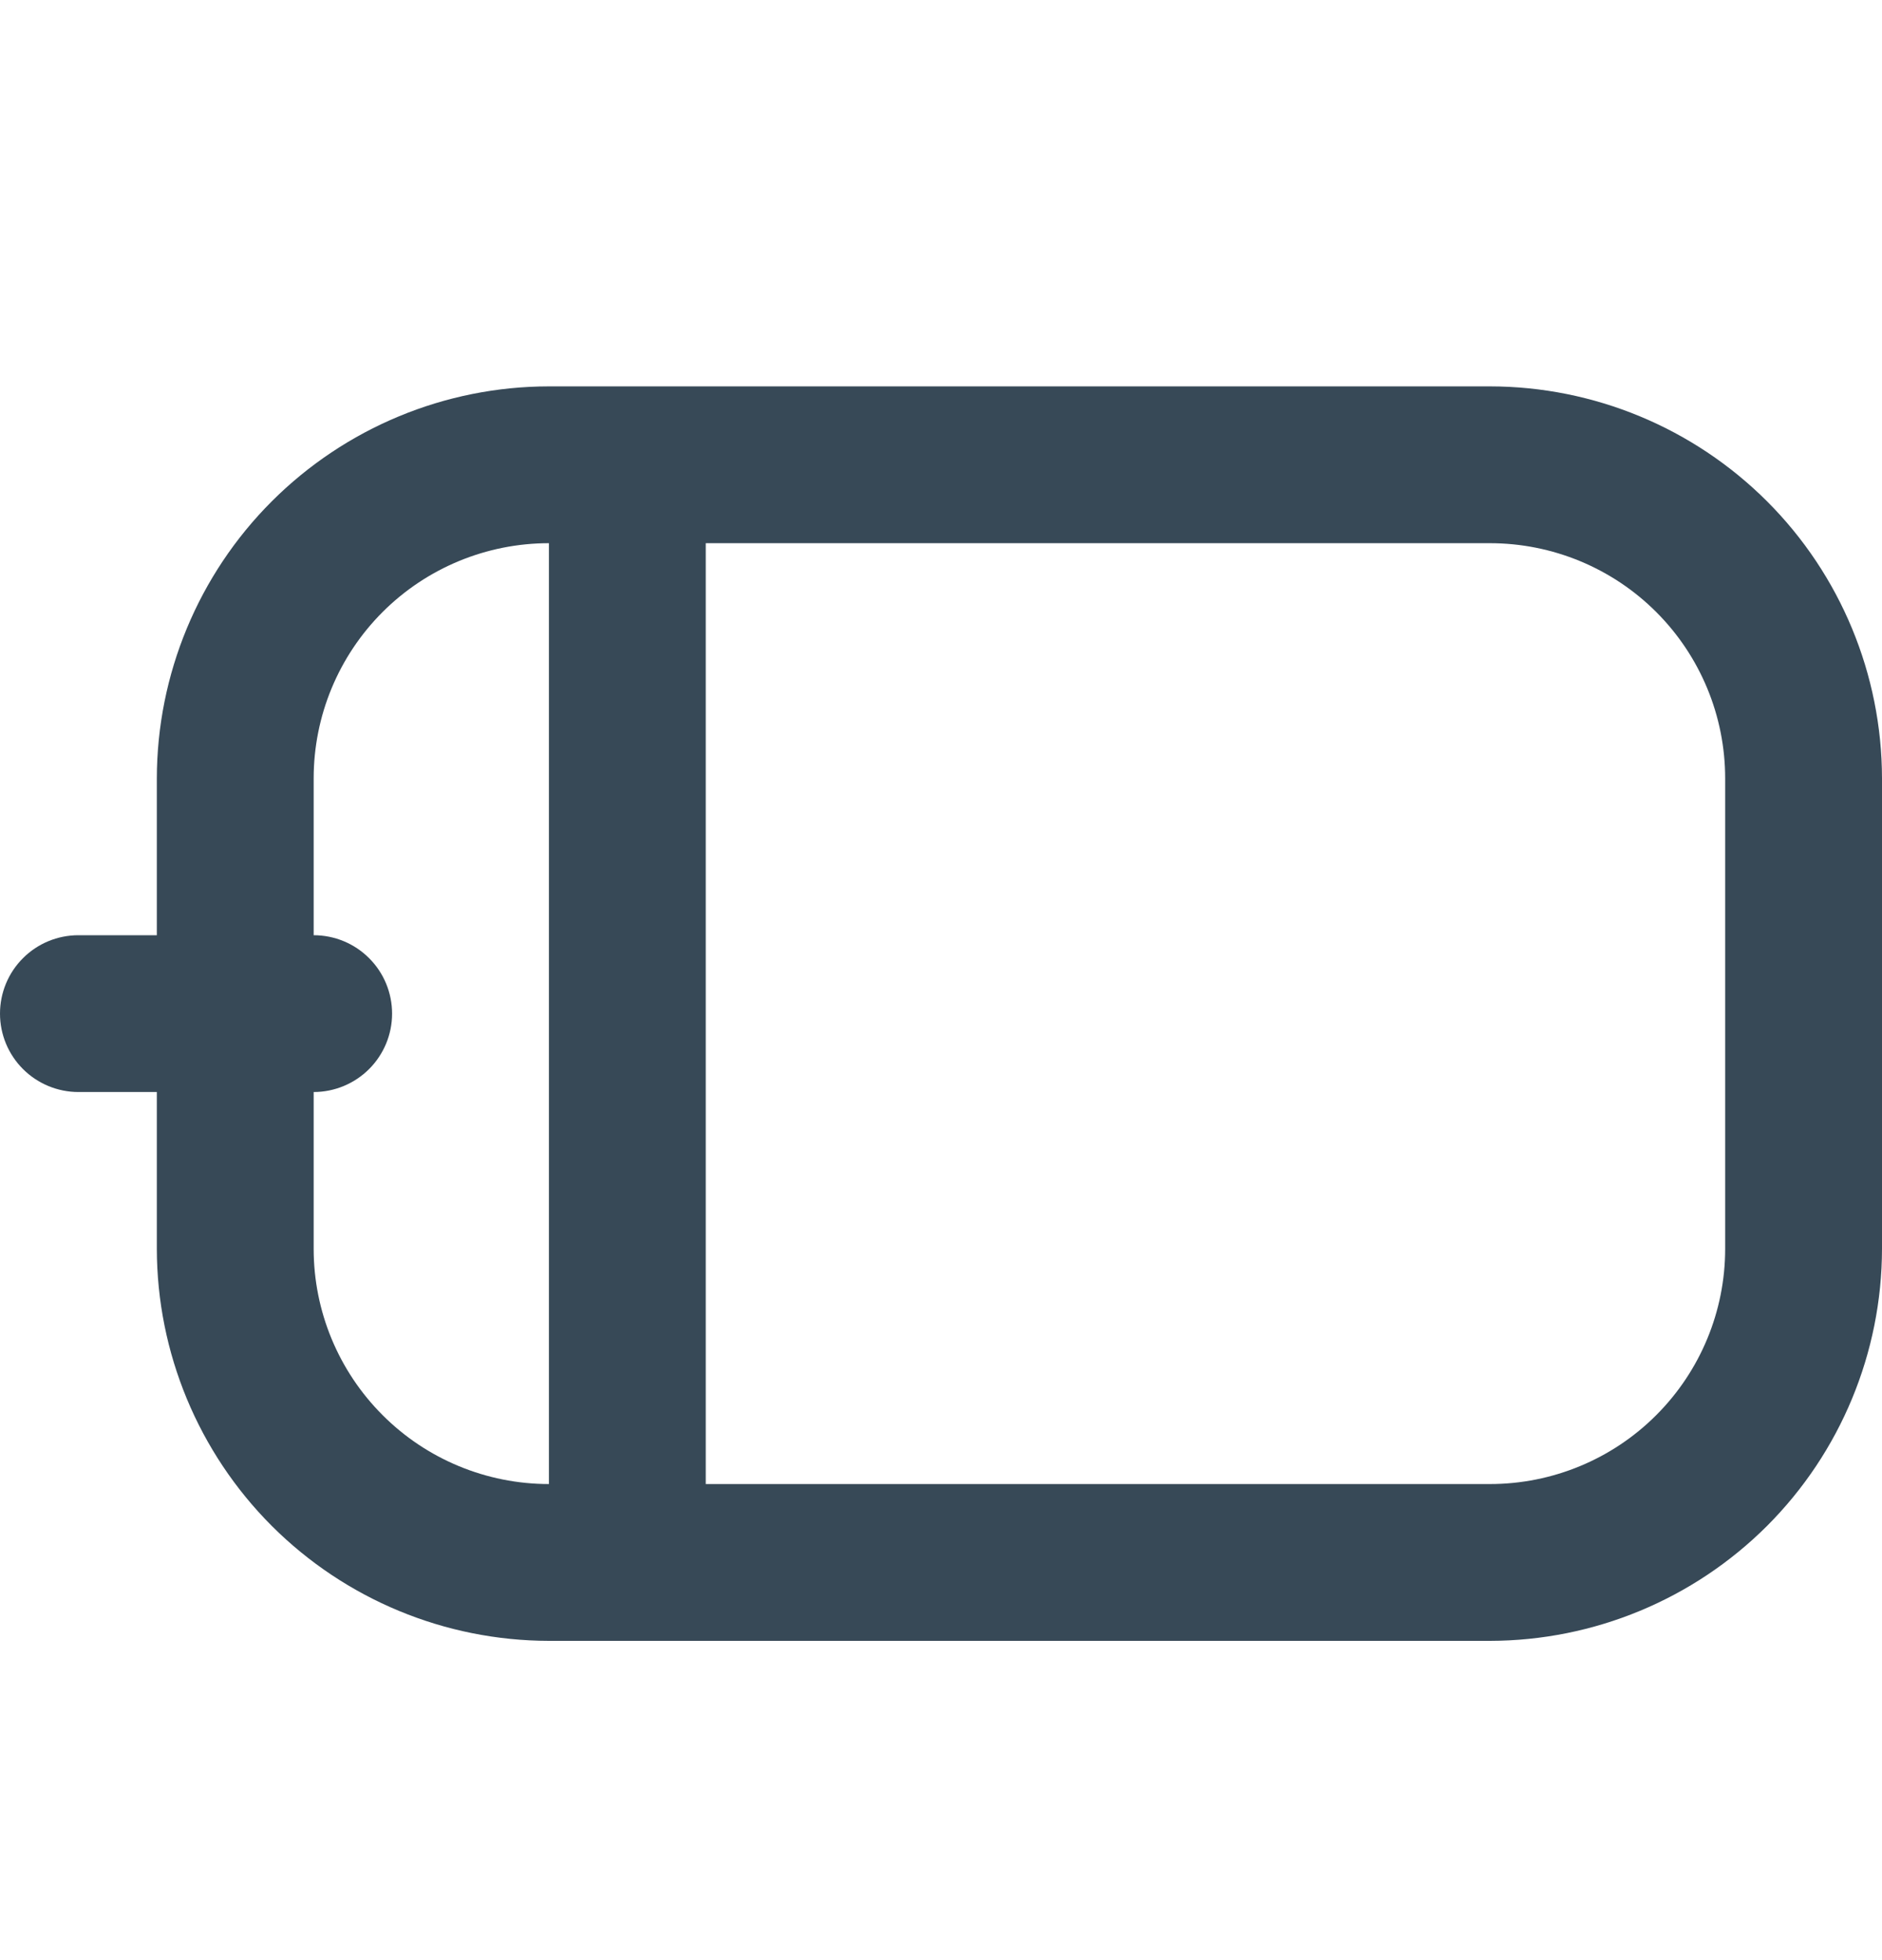 <svg width="24" height="25" viewBox="0 0 24 25" fill="none" xmlns="http://www.w3.org/2000/svg">
<g clip-path="url(#clip0_507_2077)">
<path d="M19 4.928H7C5.674 4.929 4.404 5.457 3.466 6.394C2.529 7.331 2.002 8.602 2 9.928V11.928H1C0.735 11.928 0.48 12.033 0.293 12.221C0.105 12.408 0 12.663 0 12.928C0 13.193 0.105 13.447 0.293 13.635C0.48 13.822 0.735 13.928 1 13.928H2V15.928C2.002 17.253 2.529 18.524 3.466 19.462C4.404 20.399 5.674 20.926 7 20.928H19C20.326 20.926 21.596 20.399 22.534 19.462C23.471 18.524 23.998 17.253 24 15.928V9.928C23.998 8.602 23.471 7.331 22.534 6.394C21.596 5.457 20.326 4.929 19 4.928ZM4 15.928V13.928C4.265 13.928 4.52 13.822 4.707 13.635C4.895 13.447 5 13.193 5 12.928C5 12.663 4.895 12.408 4.707 12.221C4.52 12.033 4.265 11.928 4 11.928V9.928C4 9.132 4.316 8.369 4.879 7.806C5.441 7.244 6.204 6.928 7 6.928V18.928C6.204 18.928 5.441 18.612 4.879 18.049C4.316 17.486 4 16.723 4 15.928ZM22 15.928C22 16.723 21.684 17.486 21.121 18.049C20.559 18.612 19.796 18.928 19 18.928H9V6.928H19C19.796 6.928 20.559 7.244 21.121 7.806C21.684 8.369 22 9.132 22 9.928V15.928Z" fill="#374957"/>
</g>
<defs>
<clipPath id="clip0_507_2077">
<rect width="24" height="24" fill="white" transform="translate(0 0.927)"/>
</clipPath>
</defs>
</svg>
